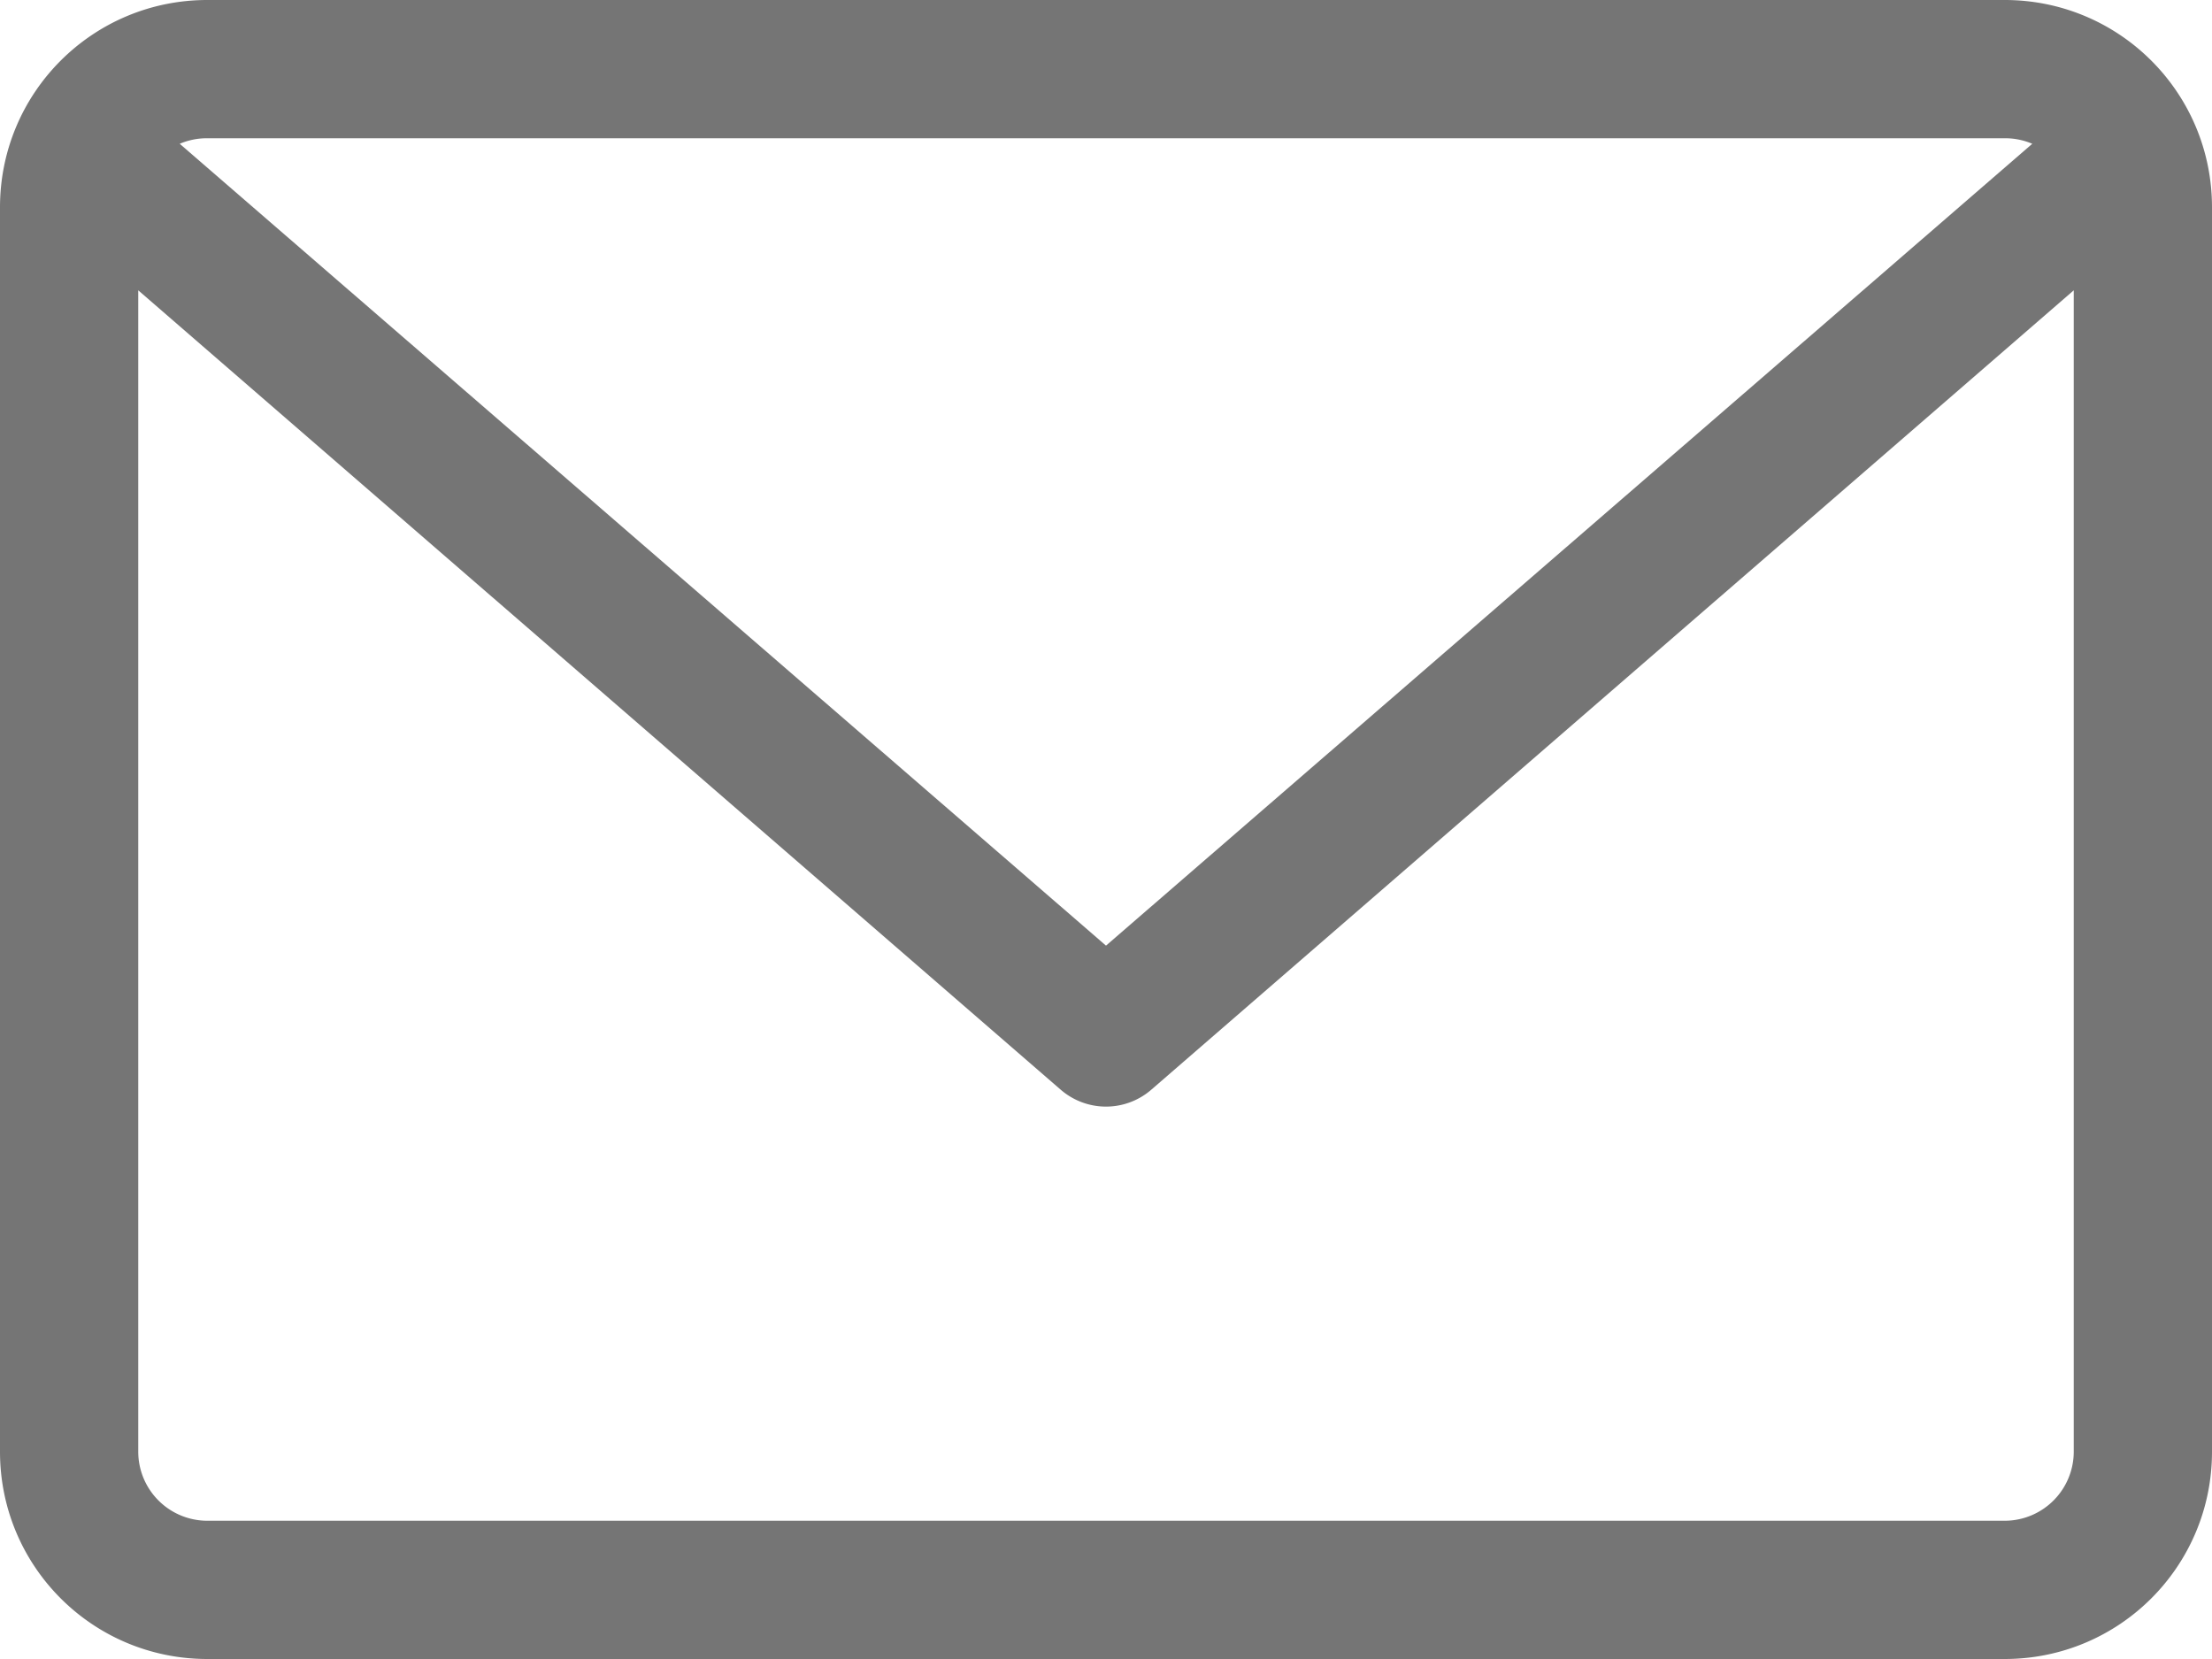 <svg width="16" height="12" fill="none" xmlns="http://www.w3.org/2000/svg"><path d="M14.5 0h-13C.67 0 0 .67 0 1.5v9c0 .83.67 1.5 1.5 1.5h13c.83 0 1.5-.67 1.5-1.5v-9c0-.83-.67-1.5-1.5-1.5zm0 1a.5.5 0 01.2.04L8 6.84l-6.7-5.8A.5.5 0 011.5 1h13zm0 10h-13a.5.5 0 01-.5-.5V2.1l6.67 5.78a.5.5 0 00.66 0L15 2.1v8.4a.5.5 0 01-.5.5z" fill="#757575"/></svg>